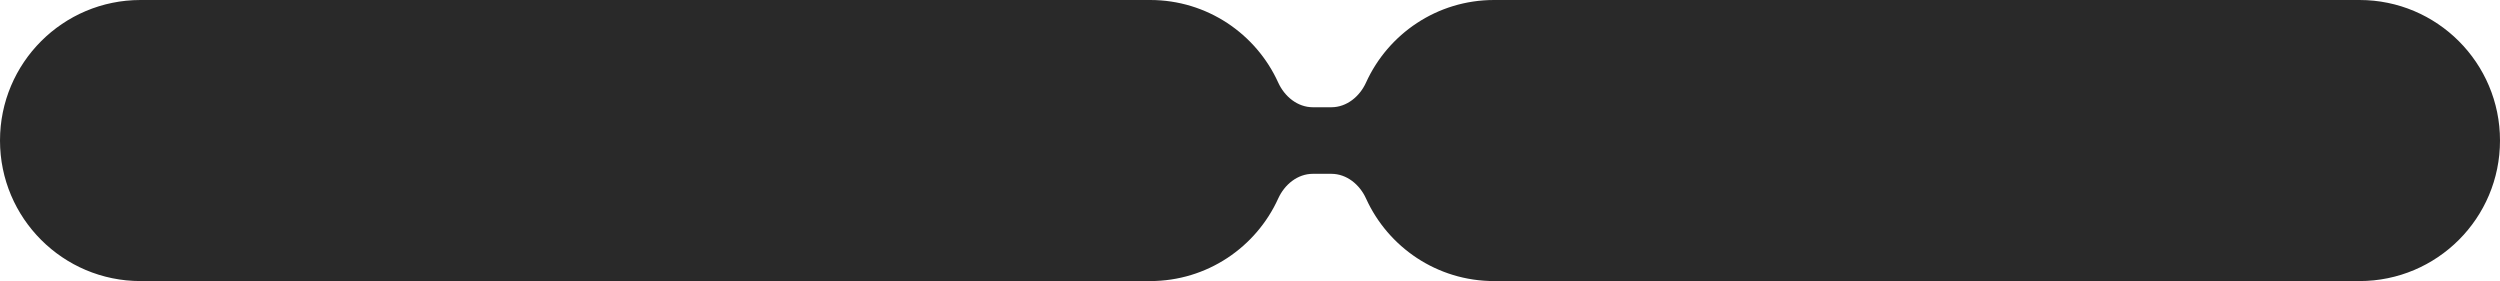 <svg width="676" height="76" viewBox="0 0 676 76" fill="none" xmlns="http://www.w3.org/2000/svg">
<path fill-rule="evenodd" clip-rule="evenodd" d="M0 38C0 17.013 17.013 0 38 0H311C326.396 0 339.653 9.156 345.624 22.32C347.339 26.101 350.851 29 355.004 29H359.996C364.149 29 367.661 26.101 369.376 22.32C375.347 9.156 388.604 0 404 0H638C658.987 0 676 17.013 676 38C676 58.987 658.987 76 638 76H404C388.604 76 375.347 66.844 369.376 53.681C367.661 49.899 364.149 47 359.996 47H355.004C350.851 47 347.339 49.899 345.624 53.681C339.653 66.844 326.396 76 311 76H38C17.013 76 0 58.987 0 38Z" fill="#292929"/>
</svg>

